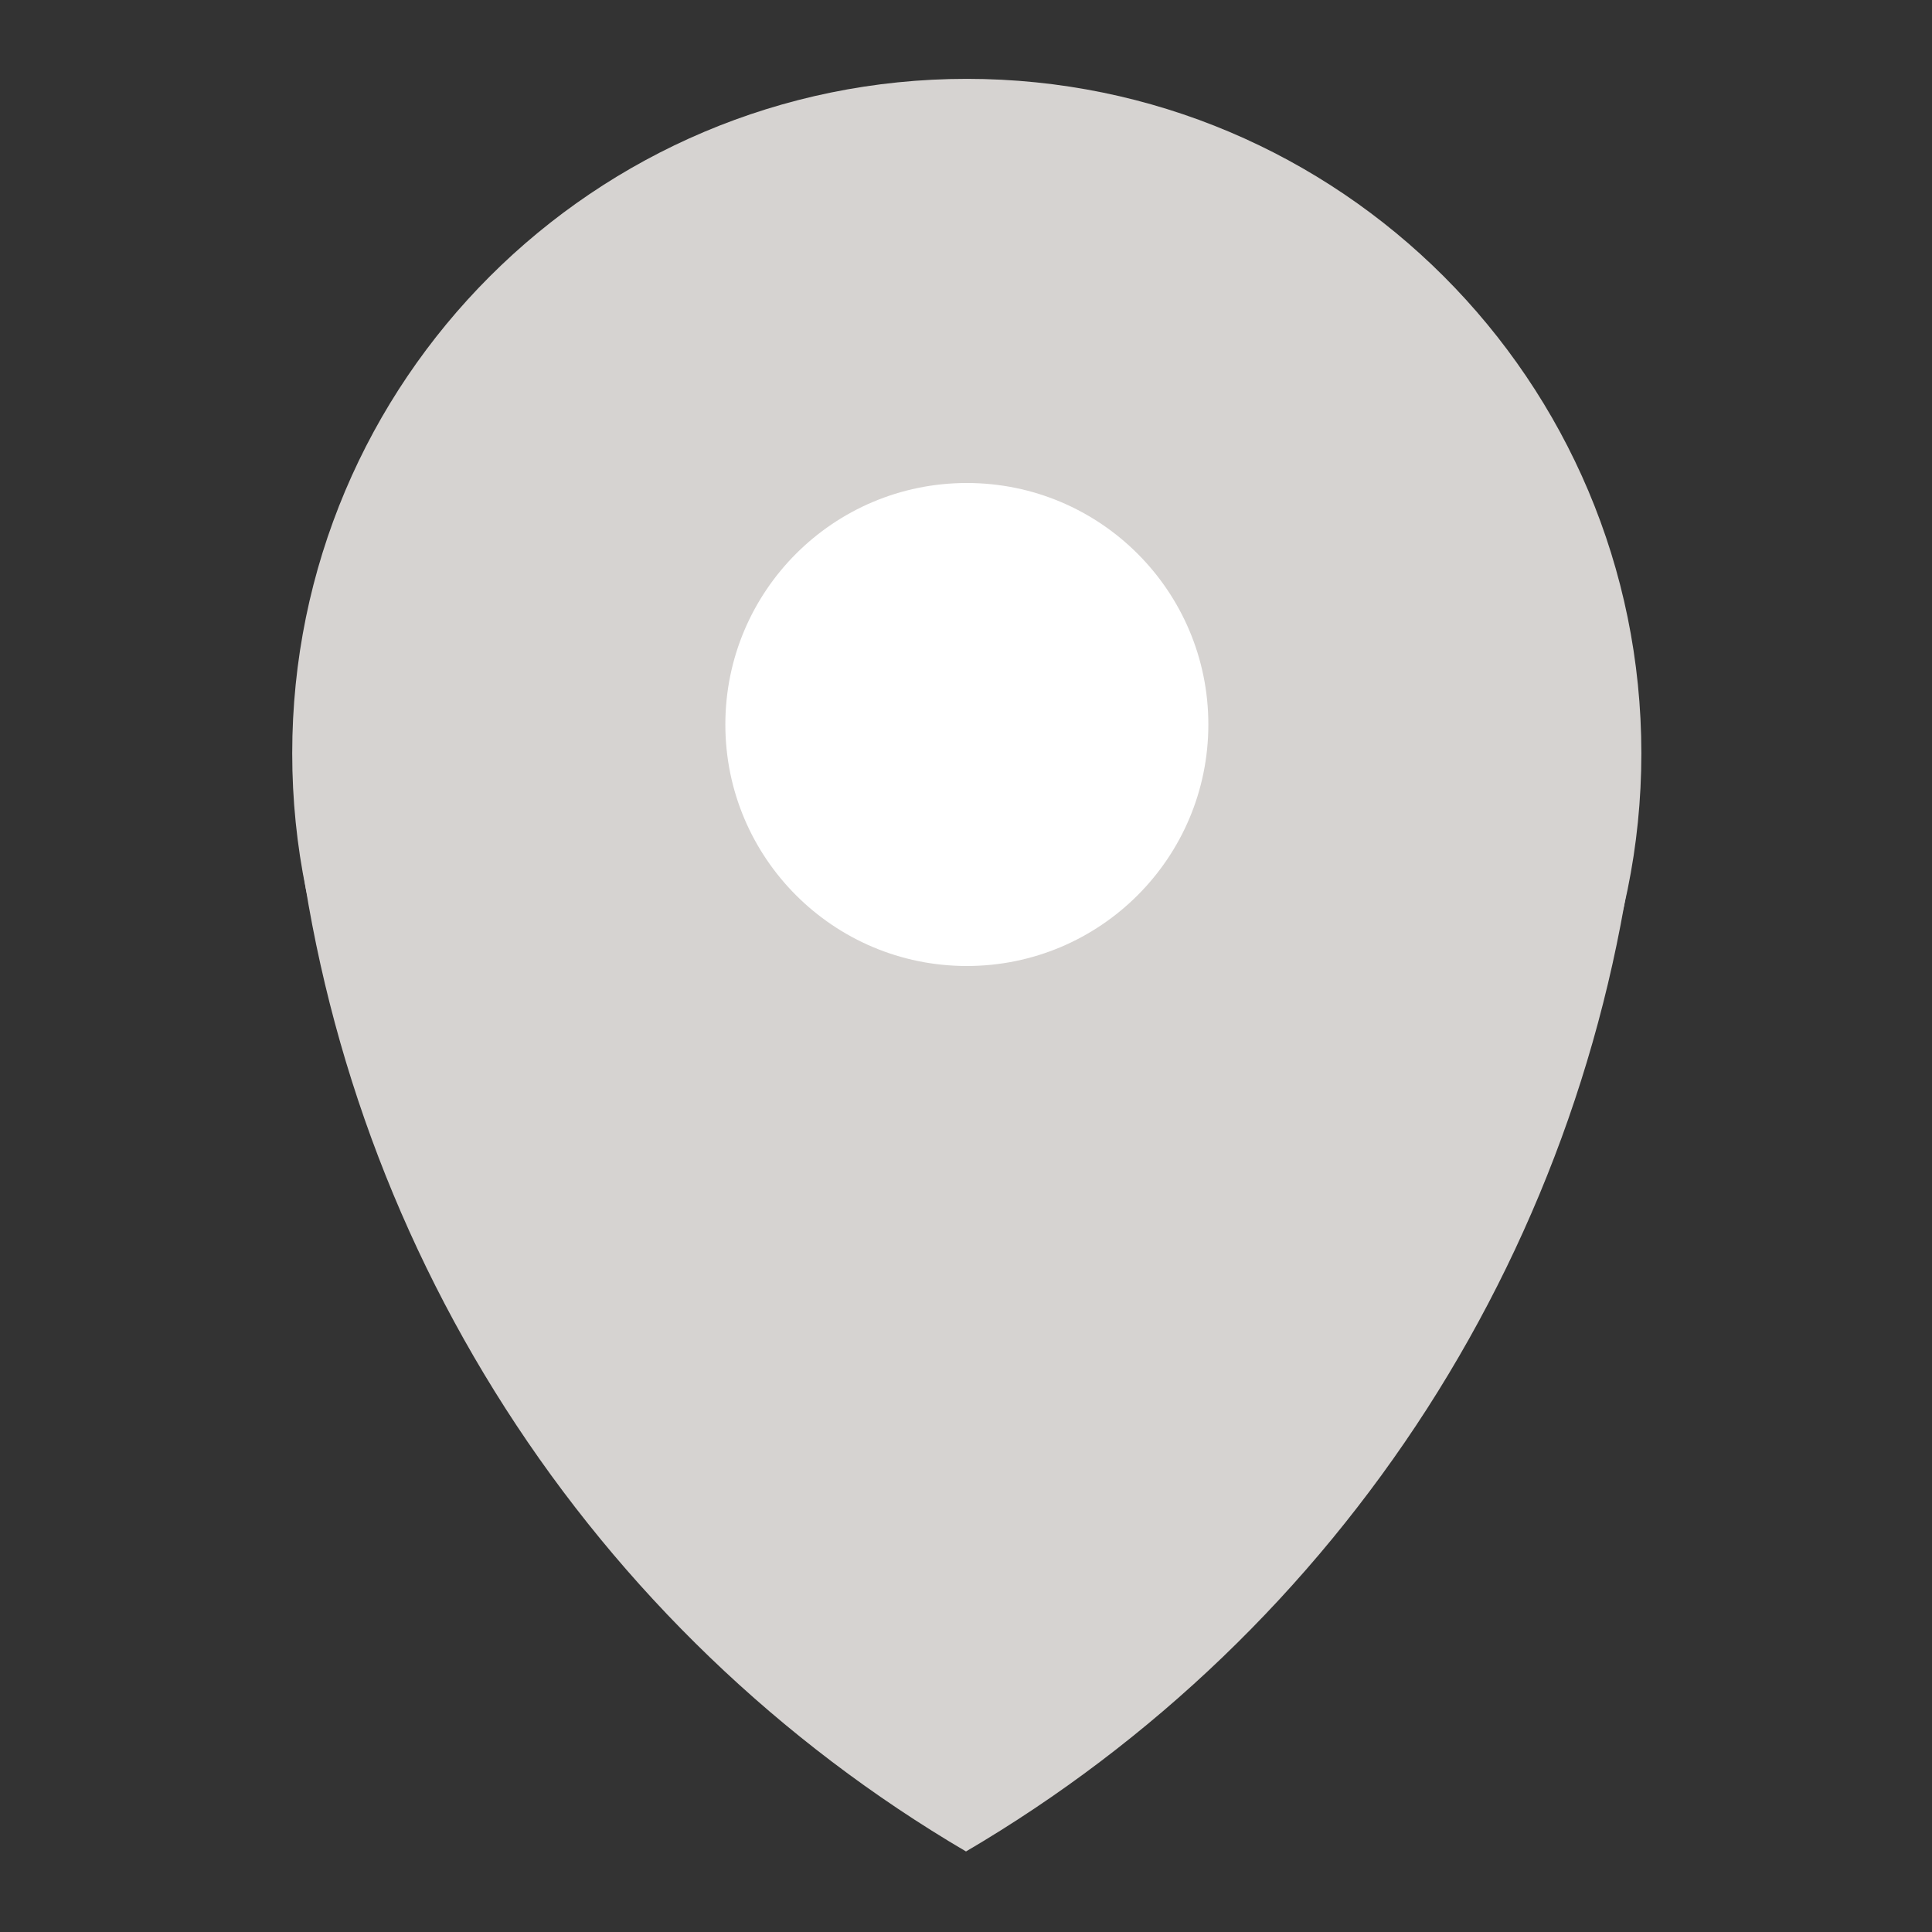 <svg width="16" height="16" viewBox="0 0 16 16" fill="none" xmlns="http://www.w3.org/2000/svg">
<rect x="0" y="0" width="16" height="16" fill="#333333" stroke="none"/>
<g id="055.location">
<path id="Vector" d="M8.007 11.826C11.092 11.826 13.593 9.325 13.593 6.239C13.593 3.154 11.092 0.653 8.007 0.653C4.921 0.653 2.42 3.154 2.42 6.239C2.42 9.325 4.921 11.826 8.007 11.826Z" fill="#D6D3D1"/>
<path id="Vector_2" d="M13.567 6.667C13.385 8.447 12.786 10.159 11.819 11.665C10.851 13.171 9.543 14.427 8 15.333V6.667H13.567Z" fill="#D6D3D1"/>
<path id="Vector_3" d="M2.44 6.667C2.622 8.446 3.22 10.158 4.186 11.664C5.151 13.169 6.458 14.427 8 15.333V6.667H2.44Z" fill="#D6D3D1"/>
<path id="Vector_4" d="M8.007 8C9.111 8 10.007 7.105 10.007 6C10.007 4.895 9.111 4 8.007 4C6.902 4 6.007 4.895 6.007 6C6.007 7.105 6.902 8 8.007 8Z" fill="white"/>
</g>
</svg>
